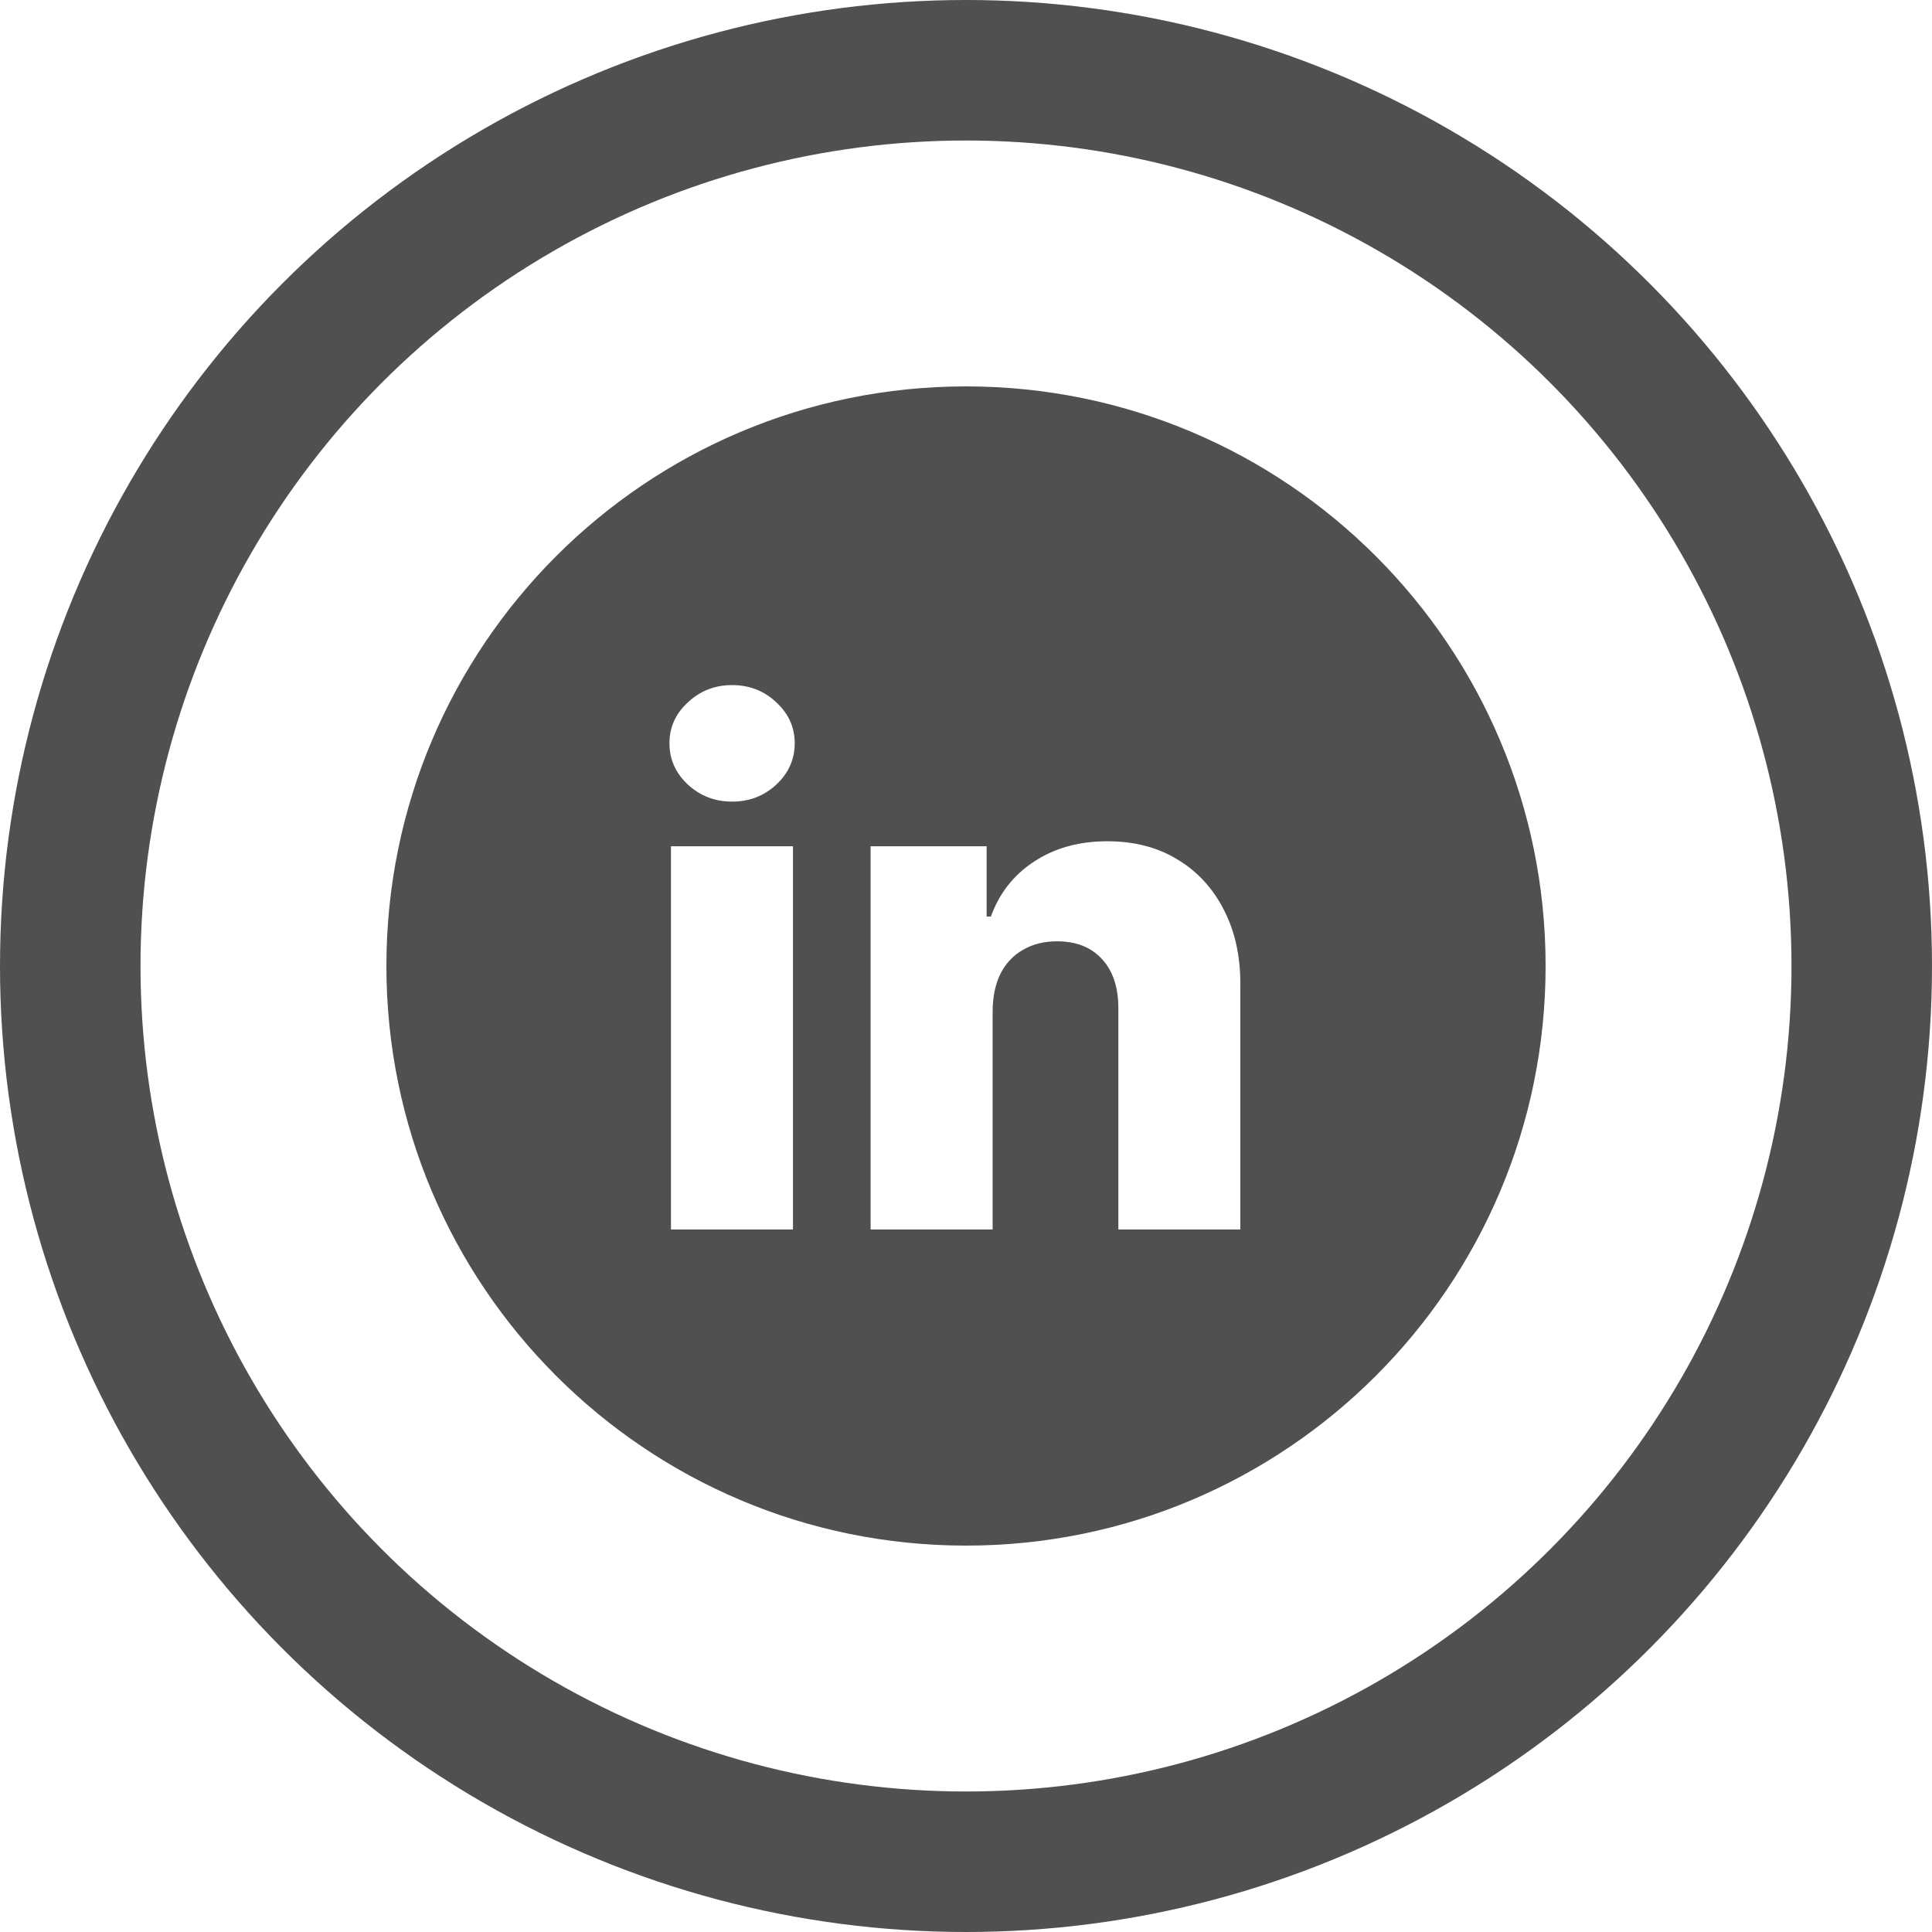 <svg width="55" height="55" viewBox="0 0 55 55" fill="none" xmlns="http://www.w3.org/2000/svg">
<circle cx="27.5" cy="27.5" r="25.5" stroke="#505050" stroke-width="4"/>
<path fill-rule="evenodd" clip-rule="evenodd" d="M27.5 44C36.613 44 44 36.613 44 27.5C44 18.387 36.613 11 27.5 11C18.387 11 11 18.387 11 27.5C11 36.613 18.387 44 27.5 44ZM19.101 24.091V35H22.574V24.091H19.101ZM19.584 22.337C19.934 22.659 20.353 22.82 20.841 22.82C21.333 22.82 21.752 22.659 22.098 22.337C22.448 22.01 22.624 21.617 22.624 21.158C22.624 20.703 22.448 20.315 22.098 19.993C21.752 19.666 21.333 19.503 20.841 19.503C20.353 19.503 19.934 19.666 19.584 19.993C19.233 20.315 19.058 20.703 19.058 21.158C19.058 21.617 19.233 22.01 19.584 22.337ZM28.258 35V28.778C28.262 28.362 28.338 28.007 28.485 27.713C28.636 27.419 28.849 27.195 29.124 27.038C29.403 26.877 29.725 26.797 30.09 26.797C30.639 26.797 31.068 26.967 31.375 27.308C31.688 27.649 31.842 28.123 31.837 28.729V35H35.31V28.047C35.315 27.228 35.158 26.513 34.841 25.902C34.529 25.287 34.088 24.808 33.52 24.467C32.957 24.122 32.291 23.949 31.524 23.949C30.72 23.949 30.026 24.141 29.444 24.524C28.861 24.903 28.449 25.426 28.208 26.094H28.087V24.091H24.784V35H28.258Z" fill="#505050"/>
</svg>
